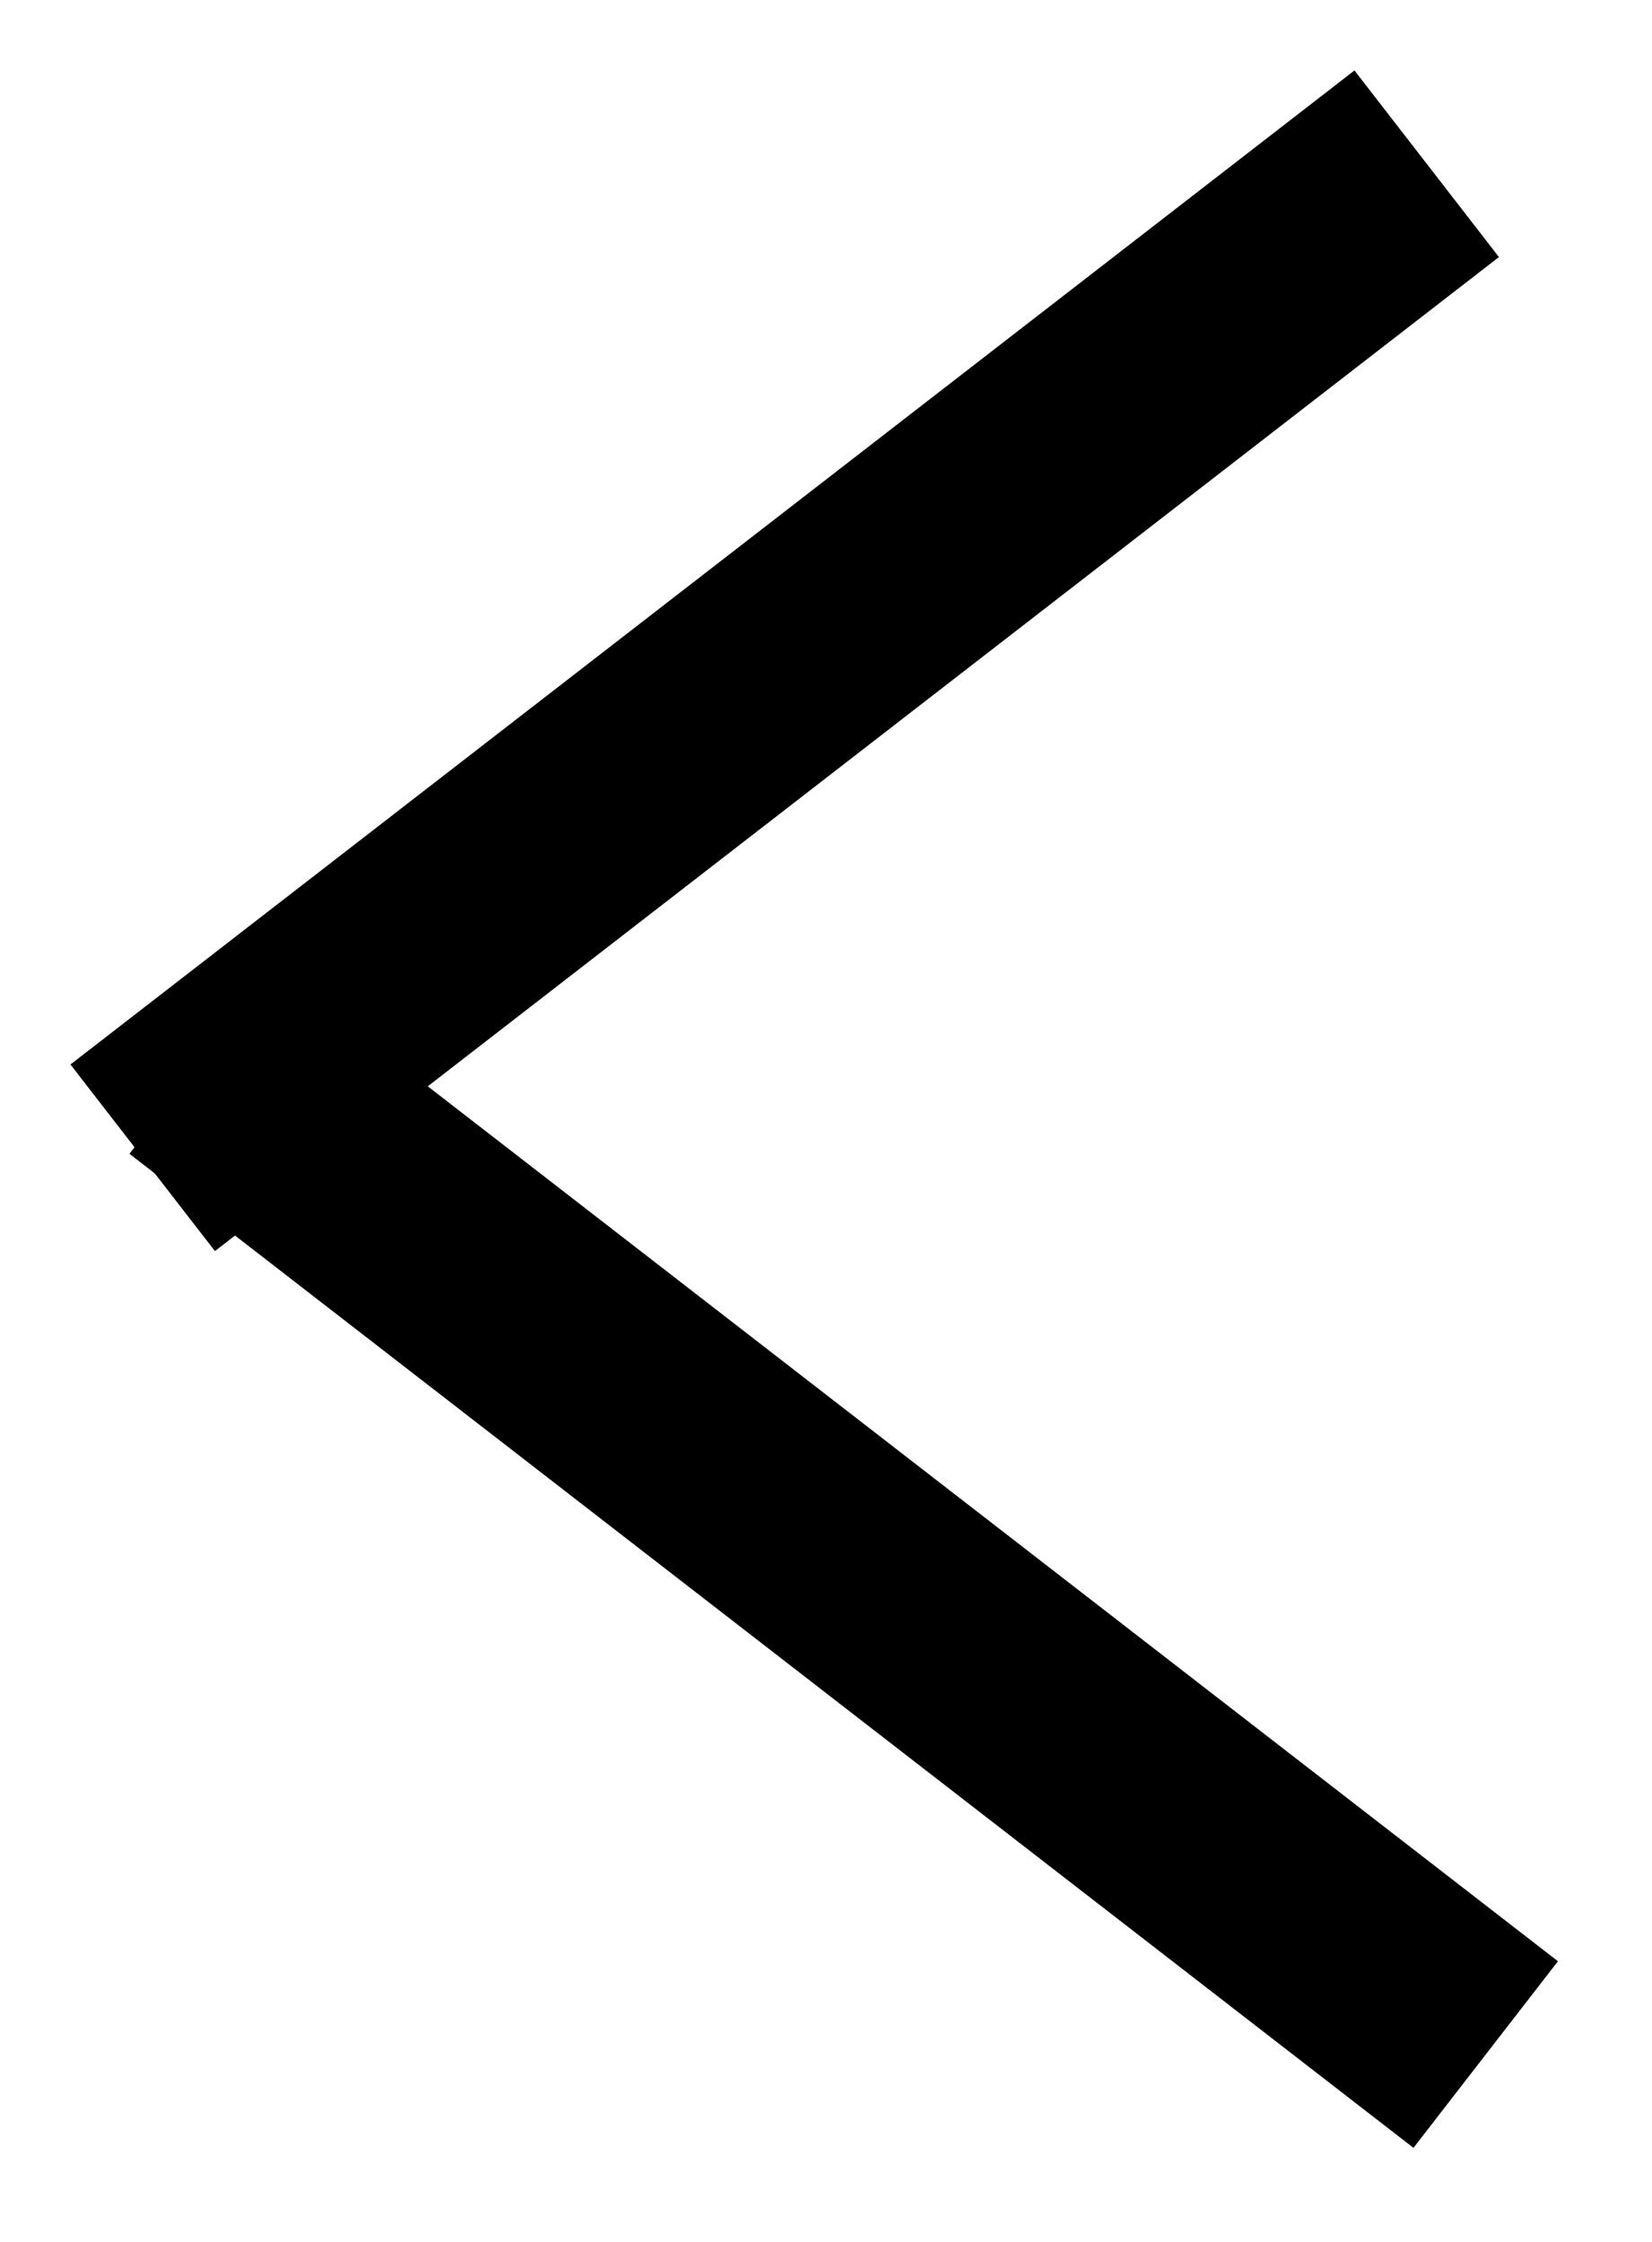 <?xml version="1.0" encoding="utf-8"?>
<!-- Generator: Adobe Illustrator 20.0.0, SVG Export Plug-In . SVG Version: 6.00 Build 0)  -->
<svg version="1.1" id="Capa_1" xmlns="http://www.w3.org/2000/svg" xmlns:xlink="http://www.w3.org/1999/xlink" x="0px" y="0px"
	 viewBox="0 0 14 19" style="enable-background:new 0 0 14 19;" xml:space="preserve">
<style type="text/css">
	.st0{fill:none;stroke:#000000;stroke-width:2;stroke-linecap:square;}
</style>
<title>7D4B5DBD-6E79-4467-8A26-5B4D8C3C5453</title>
<desc>Created with sketchtool.</desc>
<g id="Page-1">
	<g id="CONSULTORA-ONLINE-3B" transform="translate(-999, -14)">
		<g id="cabecera" transform="translate(149, 14)">
			<g id="Group-11" transform="translate(850, 0)">
				<g id="Group-9" transform="translate(2, 2)">
					<path id="Line" class="st0" d="M0.5,7.6l9.3,7.2"/>
					<path id="Line_1_" class="st0" d="M0,7.2L9.3,0"/>
				</g>
			</g>
		</g>
	</g>
</g>
</svg>
